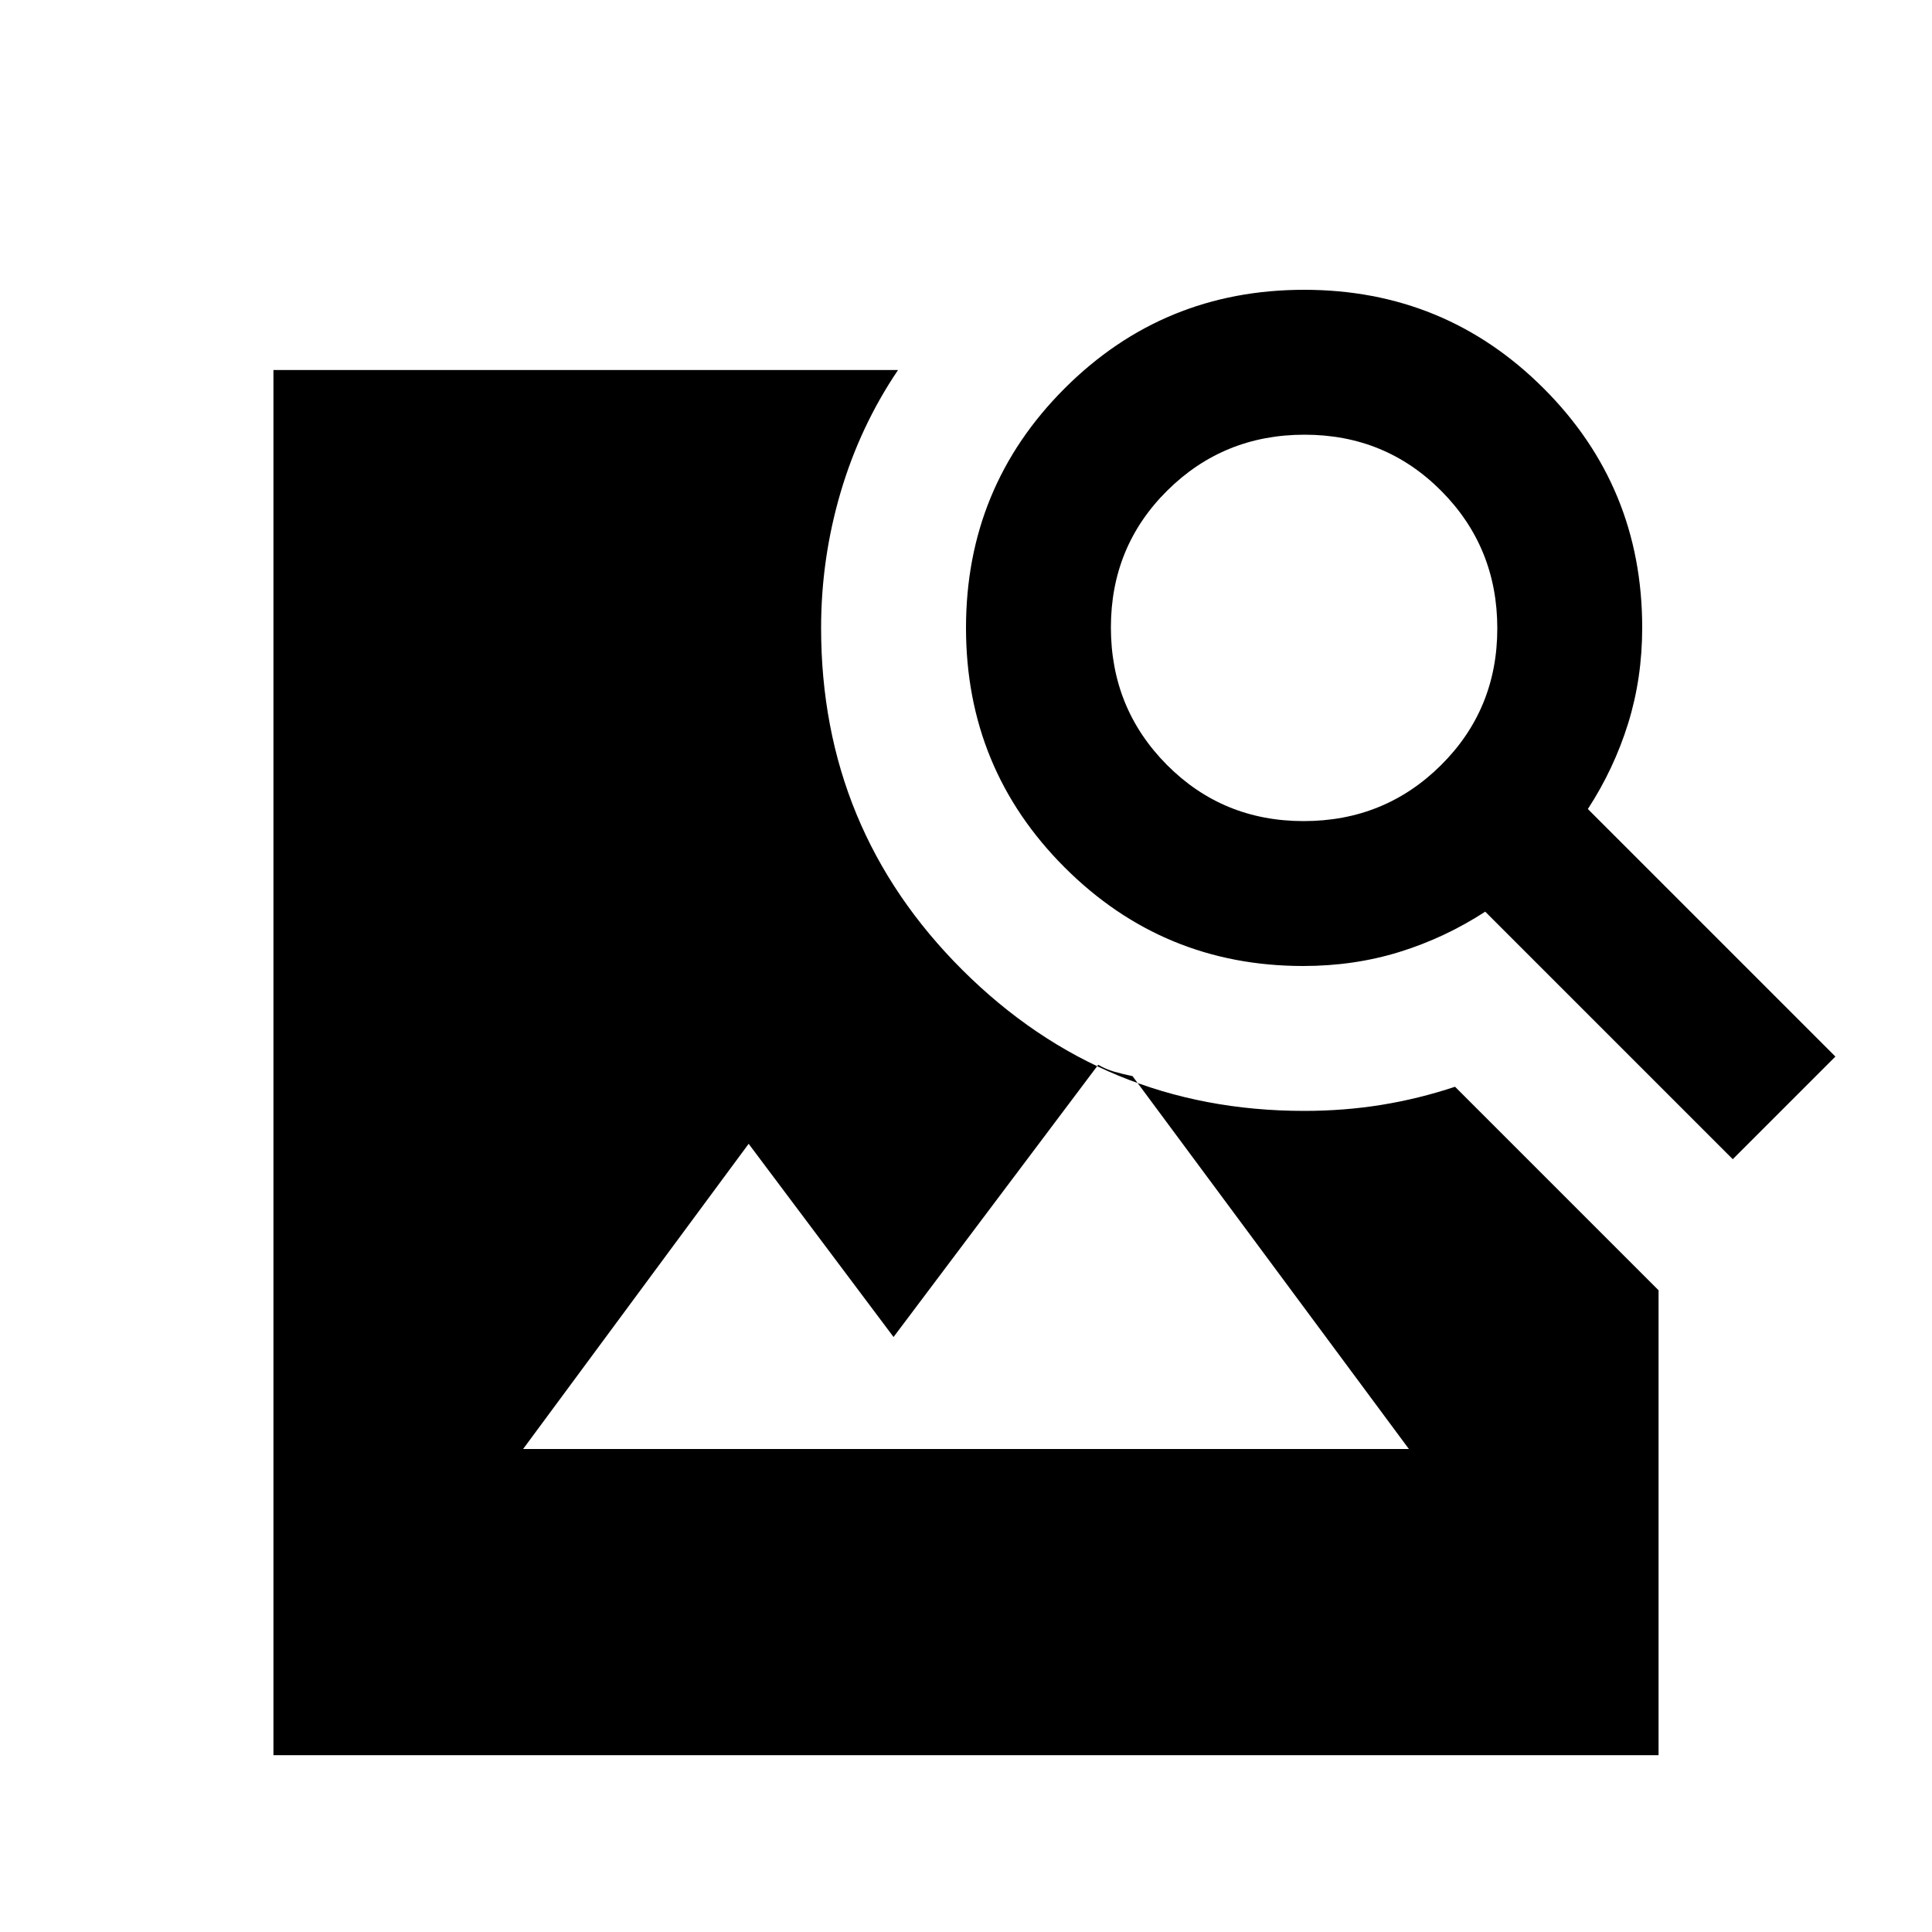 <svg xmlns="http://www.w3.org/2000/svg" height="20" viewBox="0 -960 960 960" width="20"><path d="M135.87-87.87v-688.26h310.35q-18.87 27.96-28.55 60.85Q408-682.39 408-648q0 100 70.23 170 70.24 70 169.77 70 19.94 0 38.45-3t36.55-9l101.13 101.13v231H135.87ZM861-384 738-507q-20 13-42.55 20-22.55 7-47.92 7Q578-480 529-529t-49-119q0-70 49-119t119-49q70 0 119 48.95t49 118.88q0 25.17-7 47.67T789-558l123 123-51 51ZM647.77-552Q688-552 716-579.77q28-27.78 28-68Q744-688 716.23-716q-27.78-28-68-28Q608-744 580-716.23q-28 27.78-28 68Q552-608 579.77-580q27.78 28 68 28ZM259.93-240h440.14L562.74-425.28q-4.87-1-9.07-2.2-4.2-1.2-7.97-3.43L444-295.65l-72-96L259.93-240Z"/></svg>